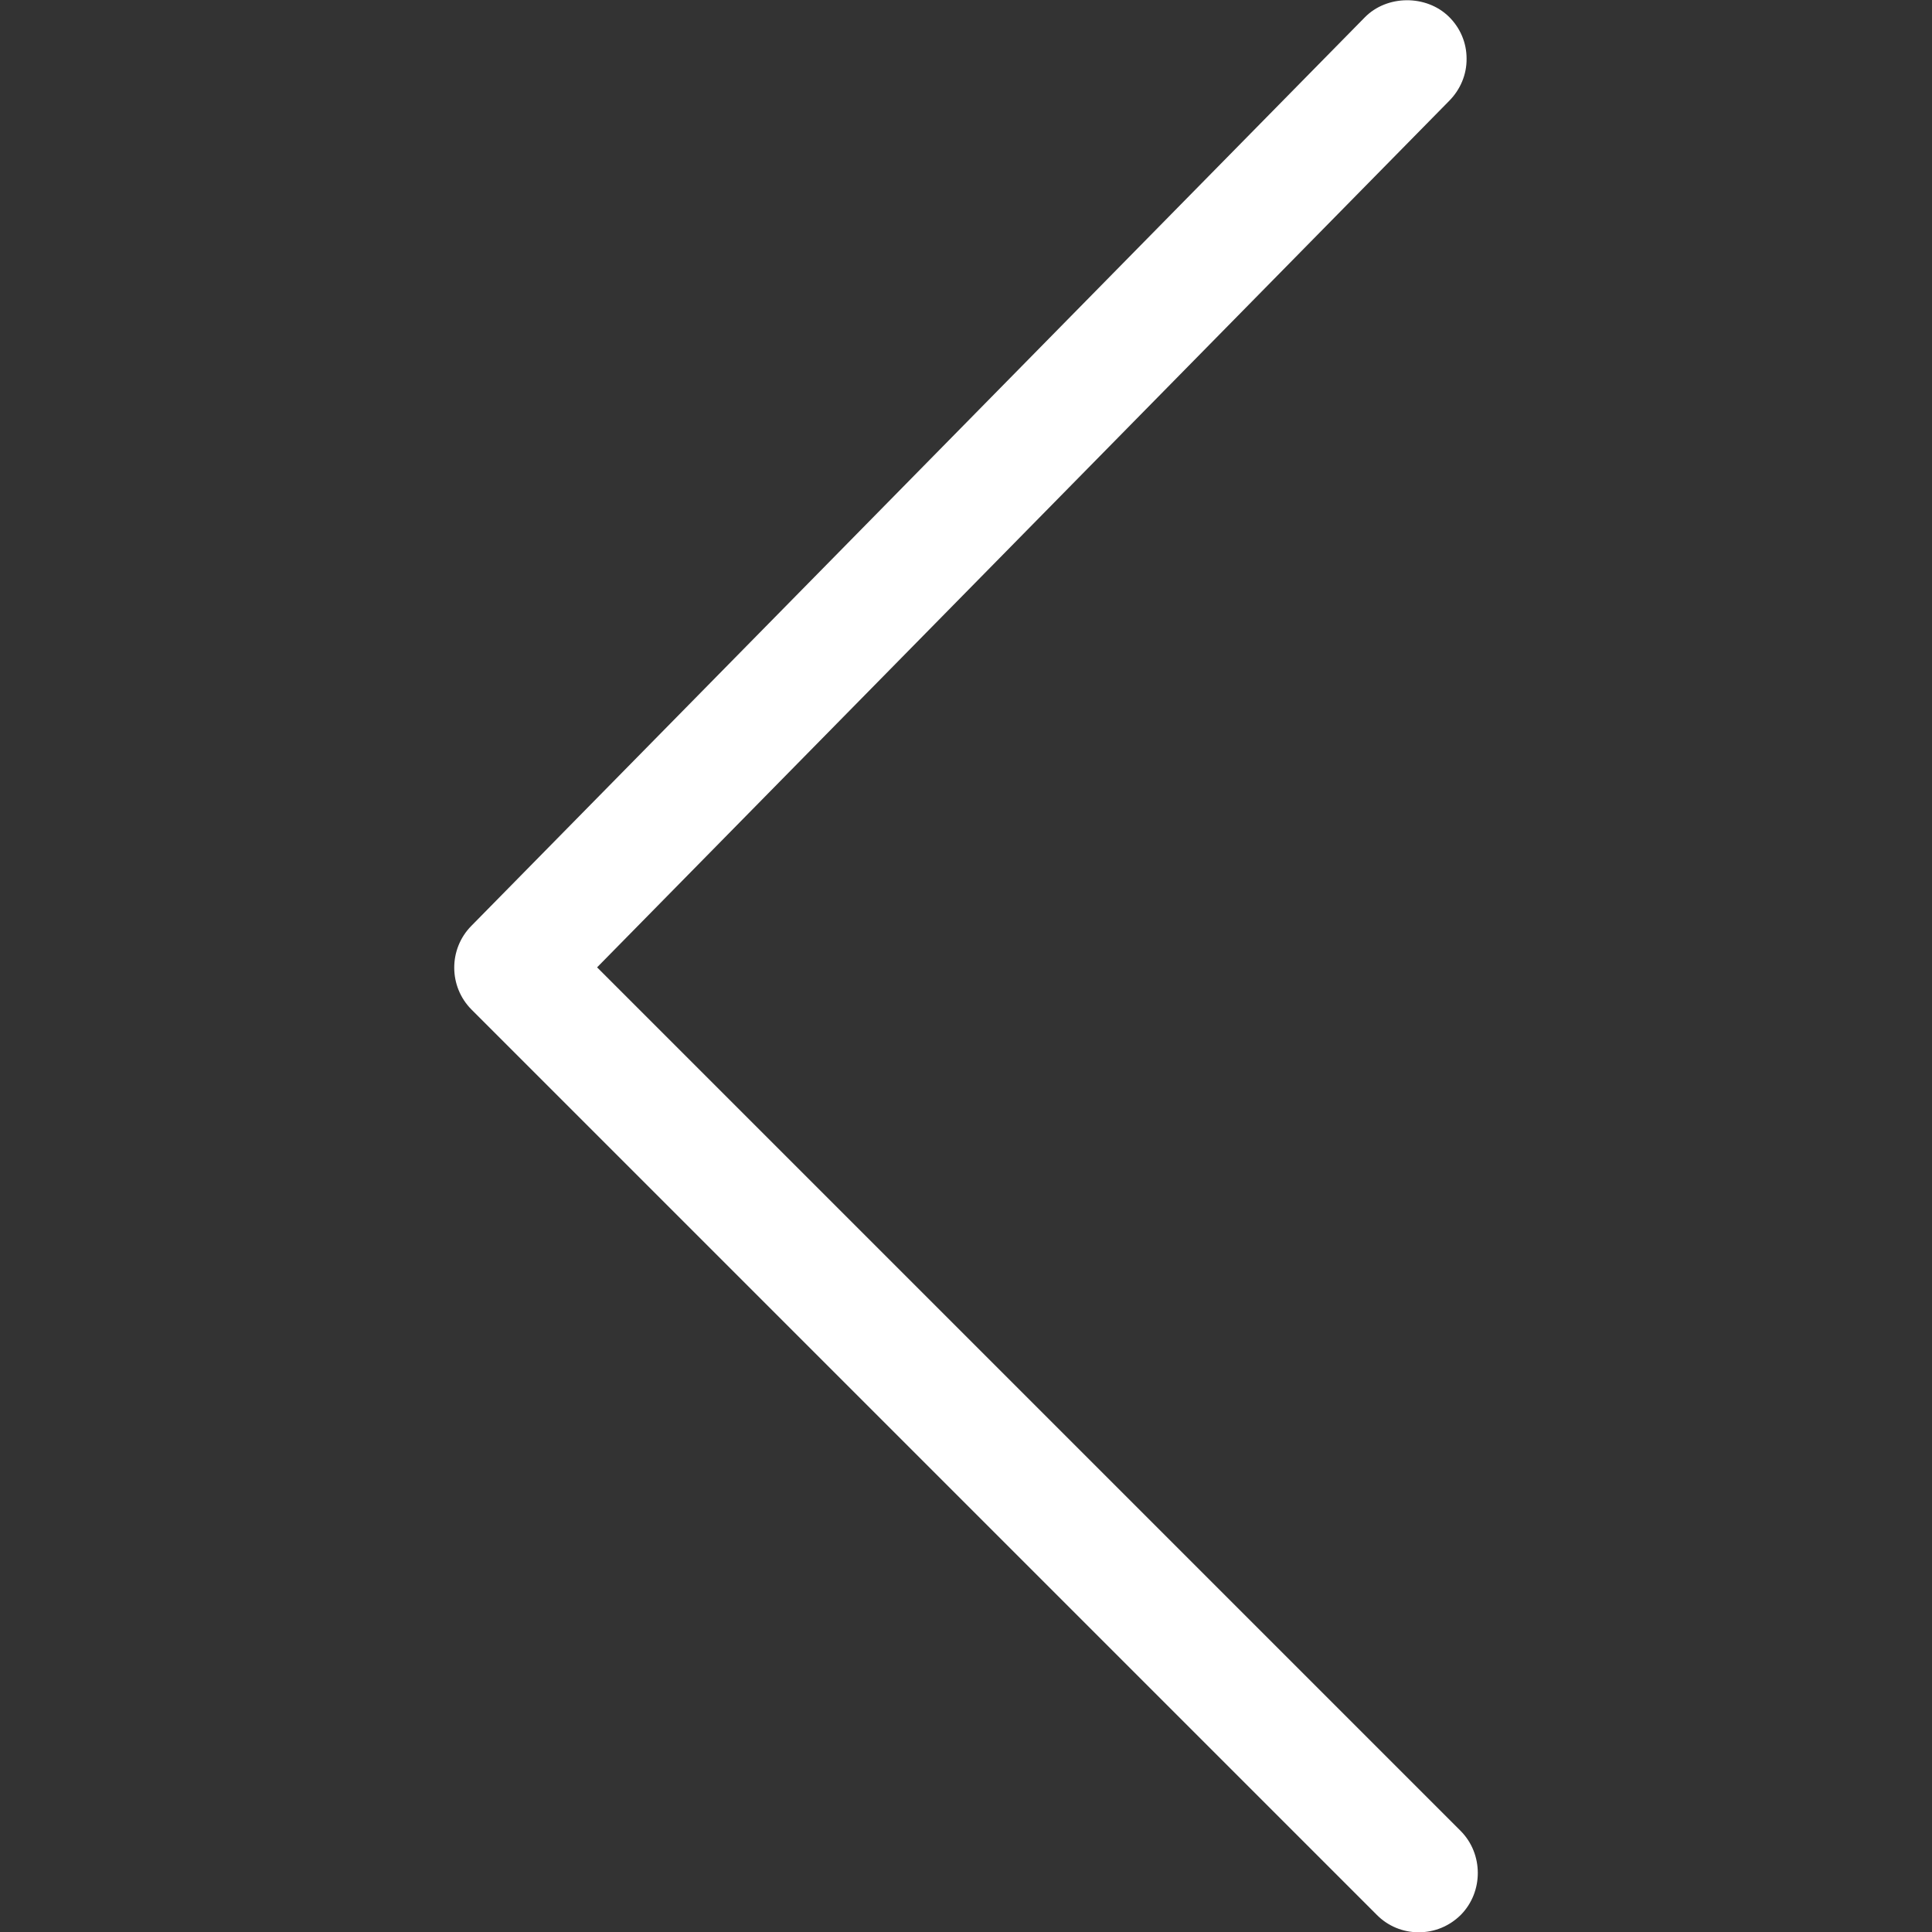<?xml version="1.0" encoding="utf-8"?>
<!-- Generator: Adobe Illustrator 16.0.0, SVG Export Plug-In . SVG Version: 6.00 Build 0)  -->
<!DOCTYPE svg PUBLIC "-//W3C//DTD SVG 1.1//EN" "http://www.w3.org/Graphics/SVG/1.1/DTD/svg11.dtd">
<svg version="1.1" id="图层_1" xmlns="http://www.w3.org/2000/svg" xmlns:xlink="http://www.w3.org/1999/xlink" x="0px" y="0px"
	 width="20px" height="20px" viewBox="0 0 20 20" enable-background="new 0 0 20 20" xml:space="preserve">
<rect x="0" y="0" width="20" height="20" fill="#333333" stroke="none"/>
<path fill="#FFFFFF" d="M15.12,18.953l-8.939-8.939l8.822-8.971c0.115-0.117,0.181-0.272,0.179-0.437
	c0-0.164-0.066-0.318-0.183-0.433c-0.235-0.23-0.642-0.227-0.871,0.007l-9.25,9.406c-0.236,0.24-0.234,0.628,0.004,0.866l9.37,9.37
	c0.115,0.117,0.271,0.181,0.434,0.181c0.164,0,0.318-0.063,0.437-0.181C15.357,19.584,15.357,19.191,15.12,18.953z"/>
</svg>
